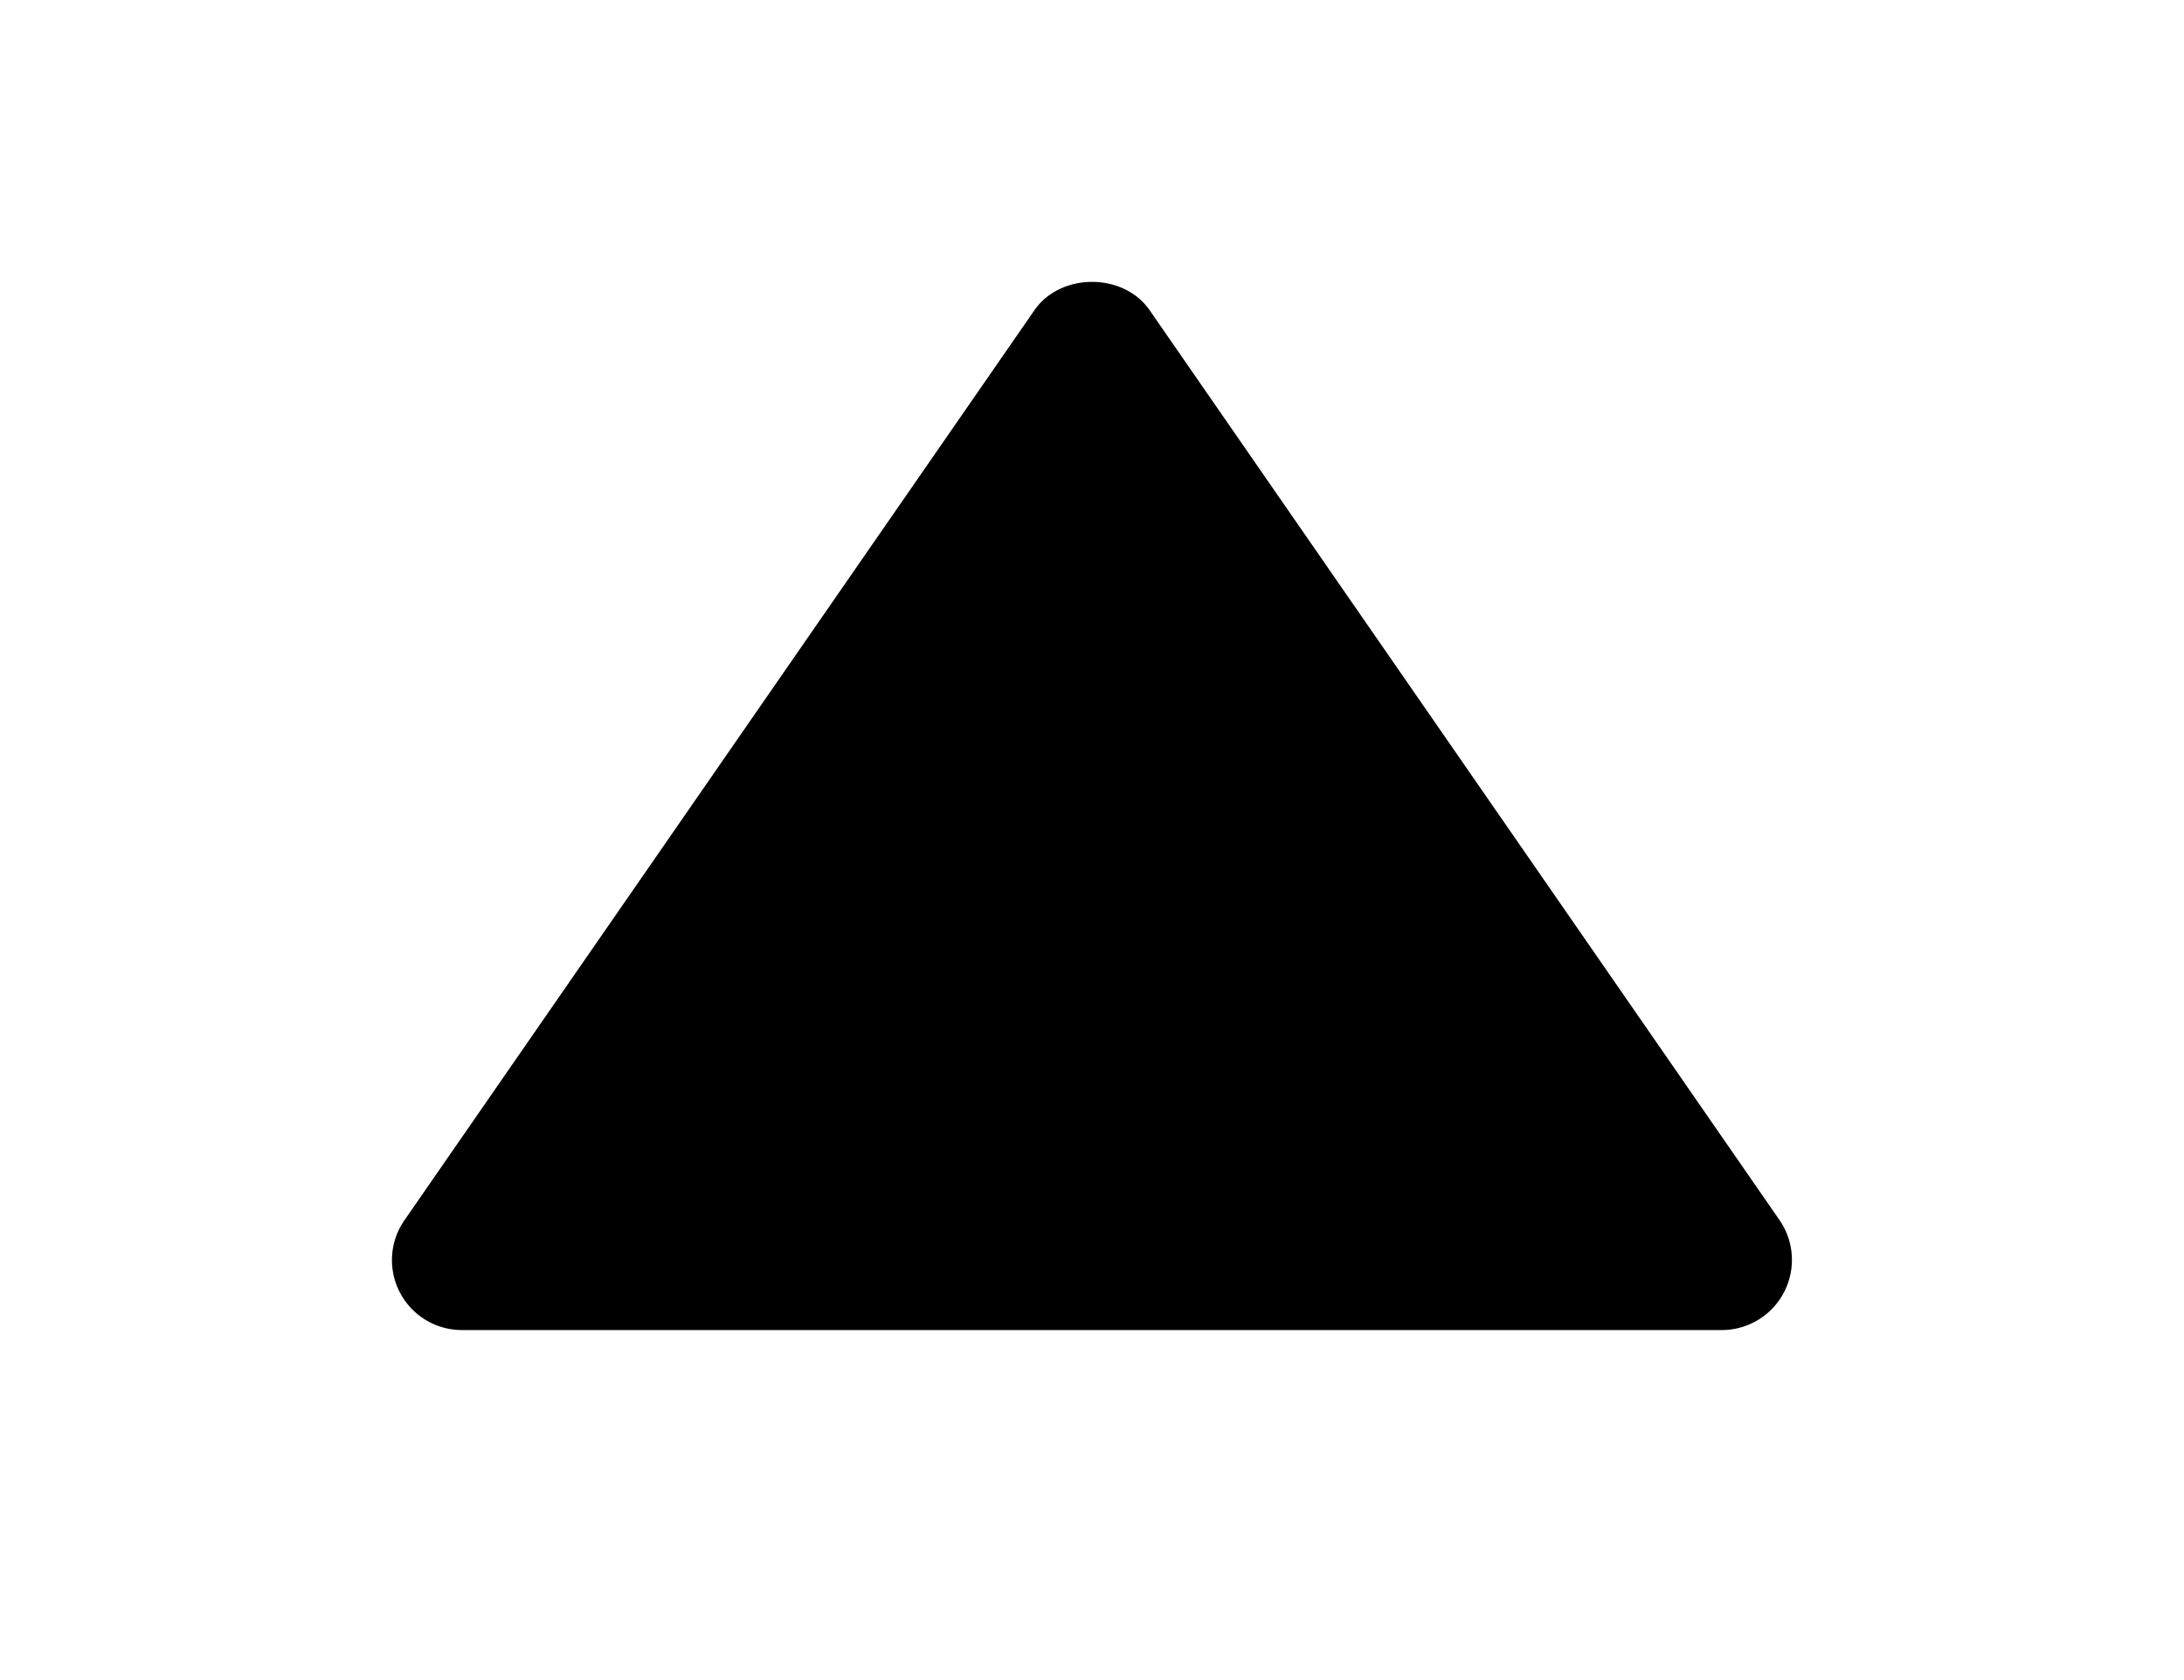 <svg xmlns="http://www.w3.org/2000/svg" width="13" height="10" viewBox="0 0 24 24" style="fill: rgba(0, 0, 0, 1);transform: ;msFilter:;"><path d="M3 19h18a1.002 1.002 0 0 0 .823-1.569l-9-13c-.373-.539-1.271-.539-1.645 0l-9 13A.999.999 0 0 0 3 19z"></path></svg>